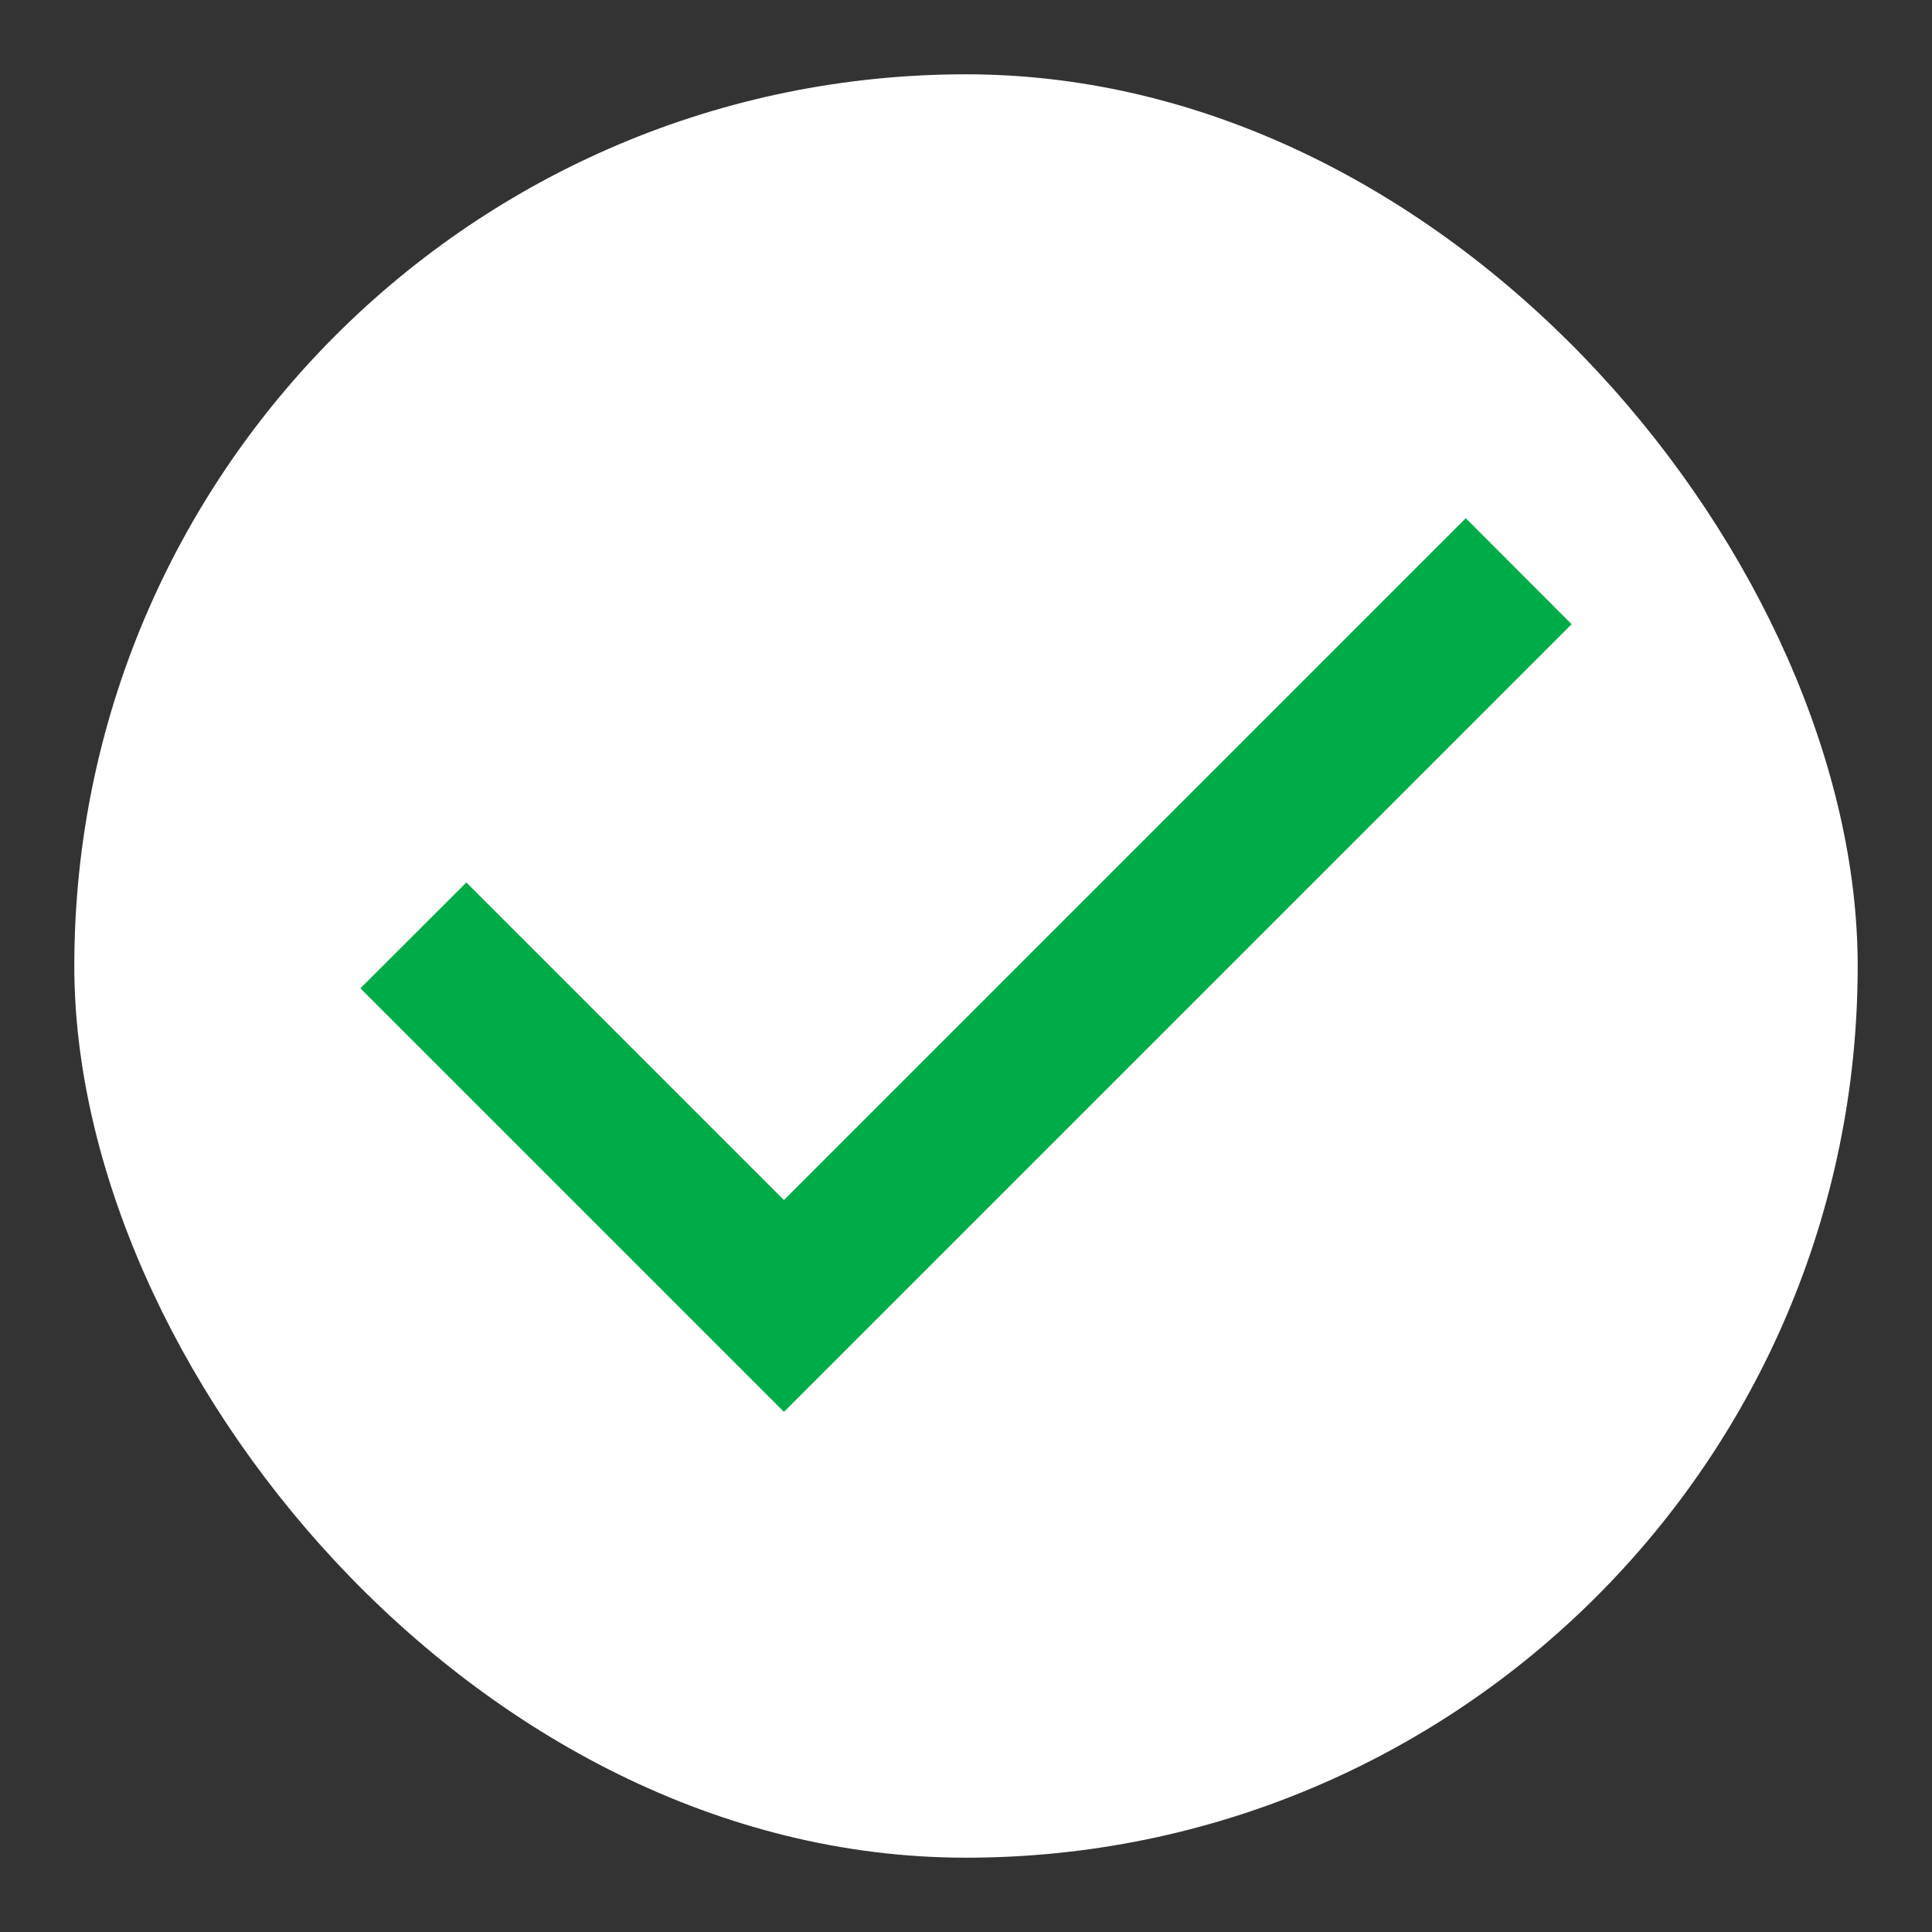 <svg width="13" height="13" viewBox="0 0 13 13" fill="none" xmlns="http://www.w3.org/2000/svg">
<rect x="0" y="0" width="13" height="13" fill="#333333" stroke="none"/>
<rect x="0.5" y="0.5" width="12" height="12" rx="6" fill="white"/>
<mask id="mask0_201_84" style="mask-type:alpha" maskUnits="userSpaceOnUse" x="0" y="0" width="13" height="13">
<rect x="0.5" y="0.5" width="12" height="12" fill="#D9D9D9"/>
</mask>
<g mask="url(#mask0_201_84)">
<path d="M5.275 9.5L2.425 6.65L3.138 5.938L5.275 8.075L9.863 3.487L10.575 4.2L5.275 9.5Z" fill="#00AC47"/>
</g>
</svg>
